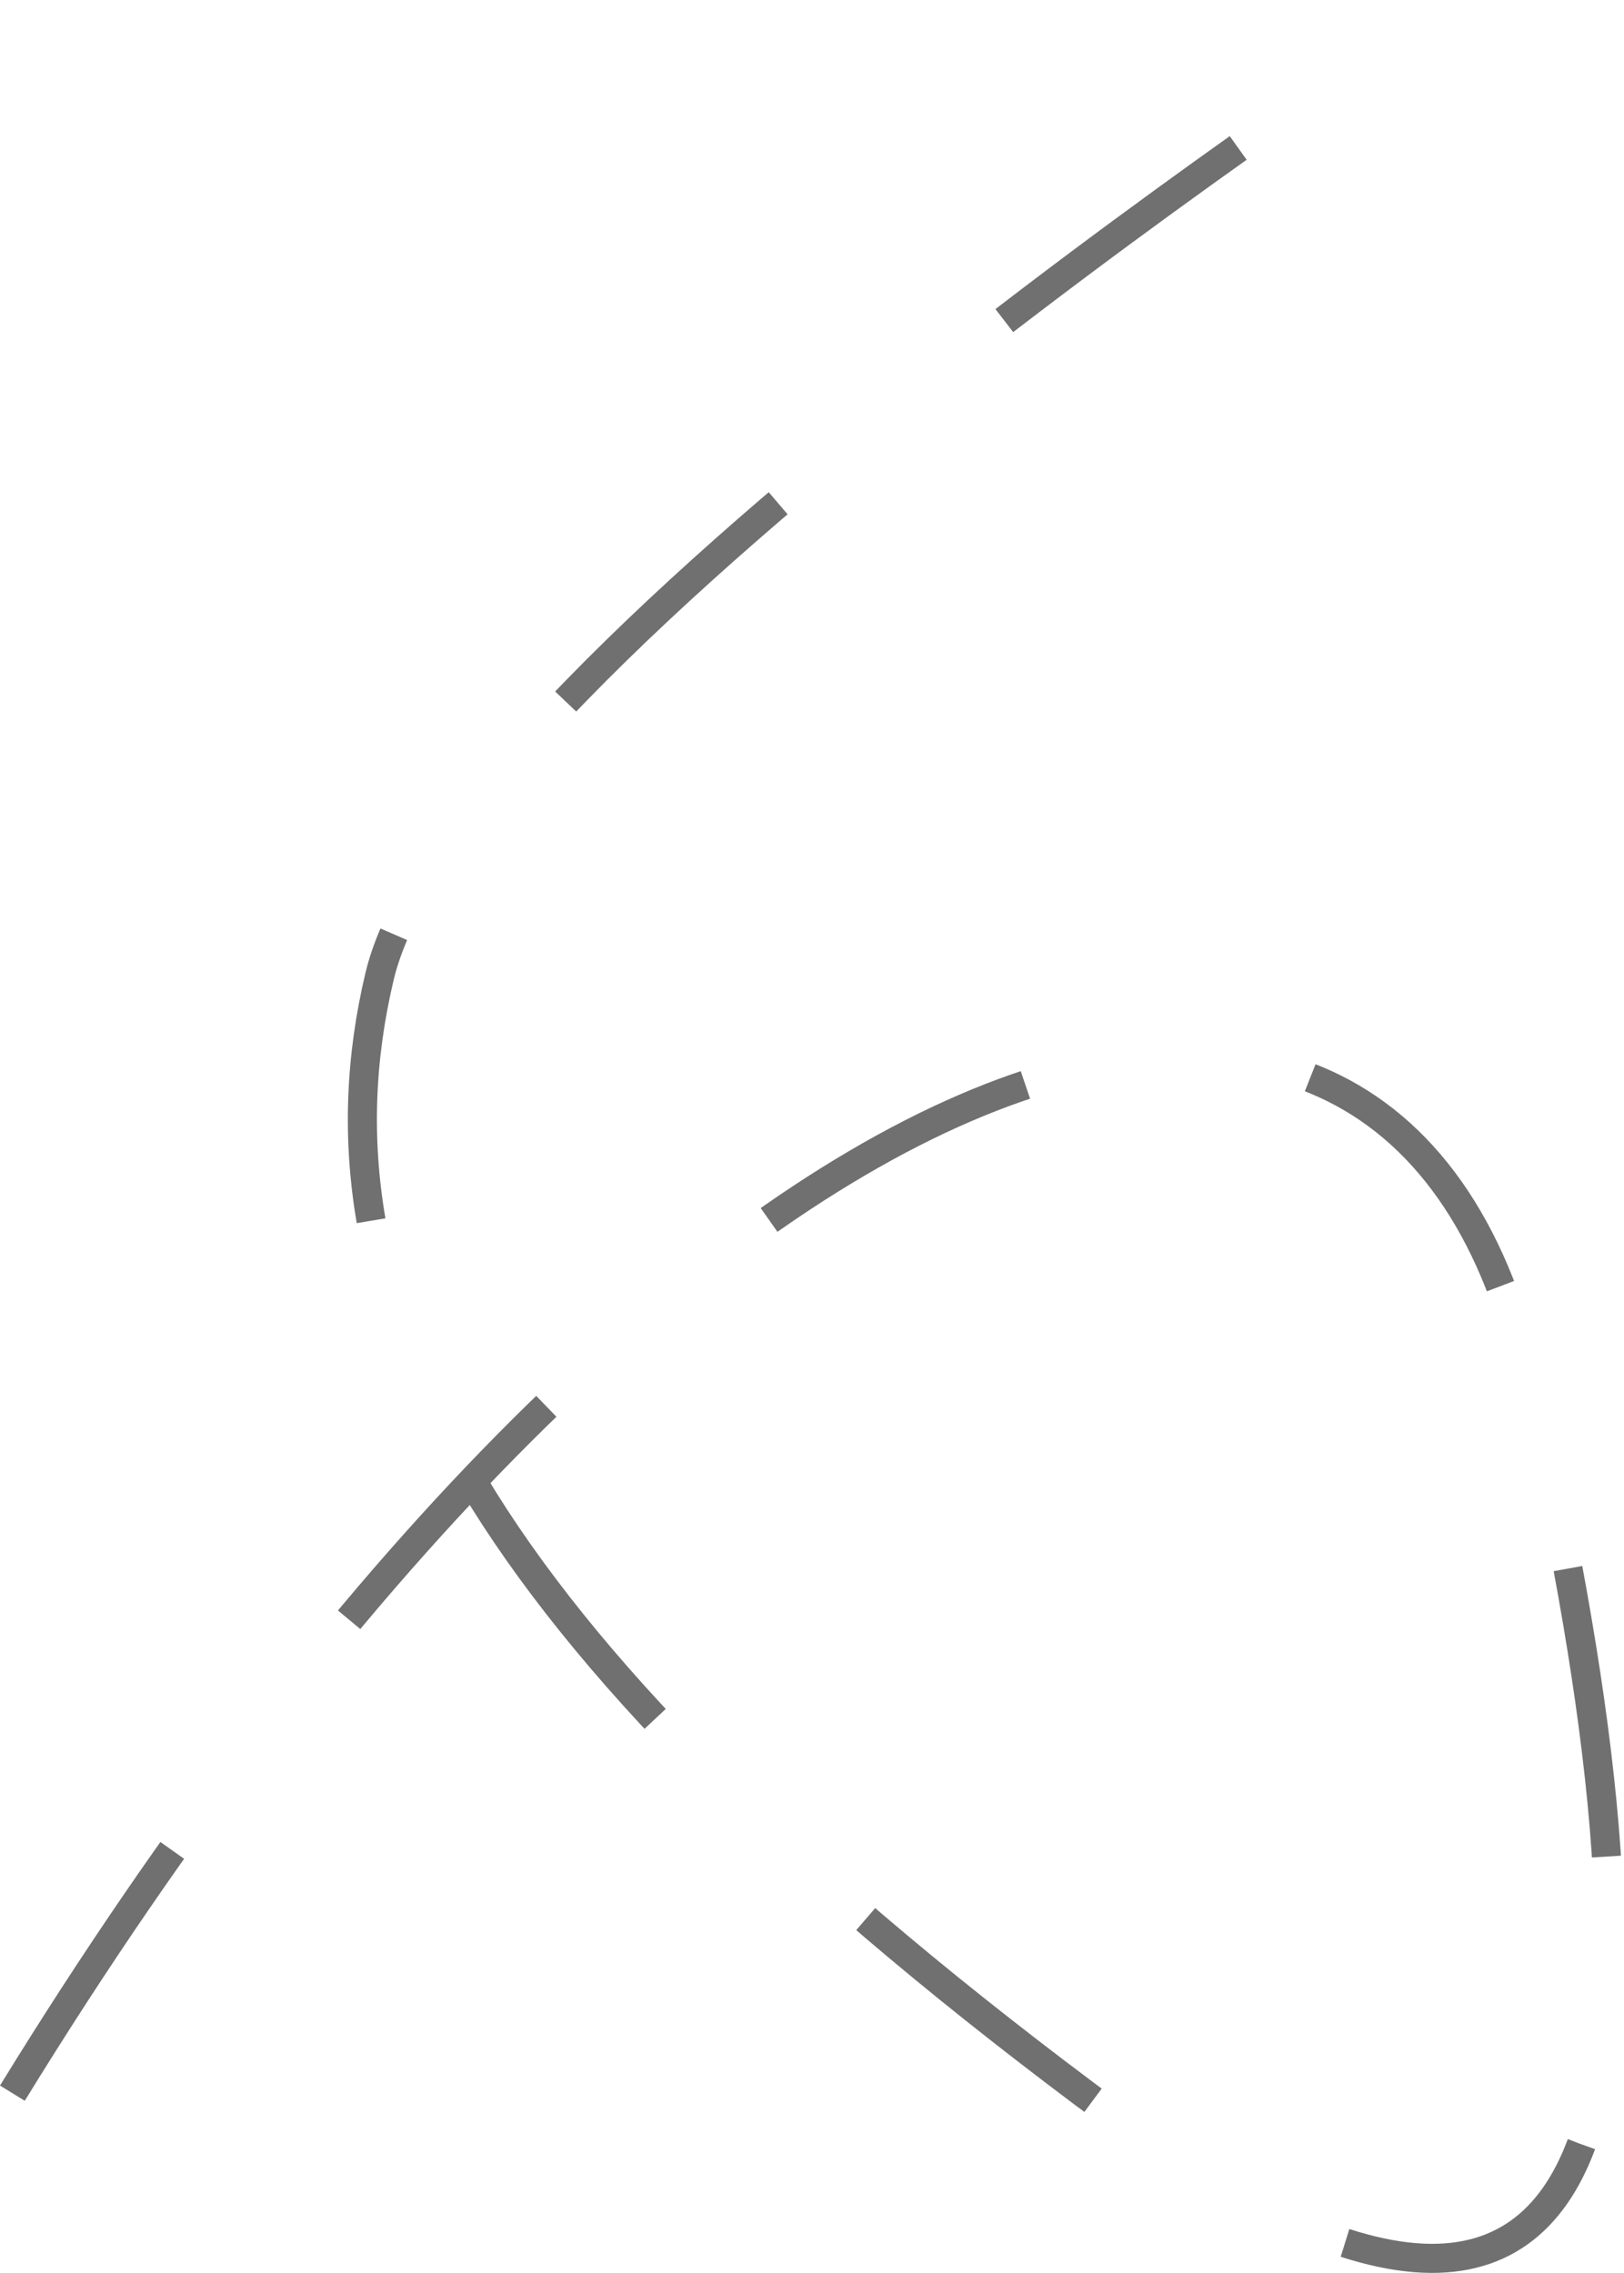 <svg xmlns="http://www.w3.org/2000/svg" width="167.582" height="234.539" viewBox="0 0 167.582 234.539">
  <path id="Caminho_1" data-name="Caminho 1" d="M555.789,617.368c67.895-110.526,142.105-135.789,156.316-74.211s17.368,121.579-45.789,74.211-80.526-82.105-72.632-115.263,108.947-99.474,108.947-99.474" transform="translate(-554.511 -401.378)" fill="none" stroke="#707070" stroke-width="3" stroke-dasharray="30"/>
</svg>
